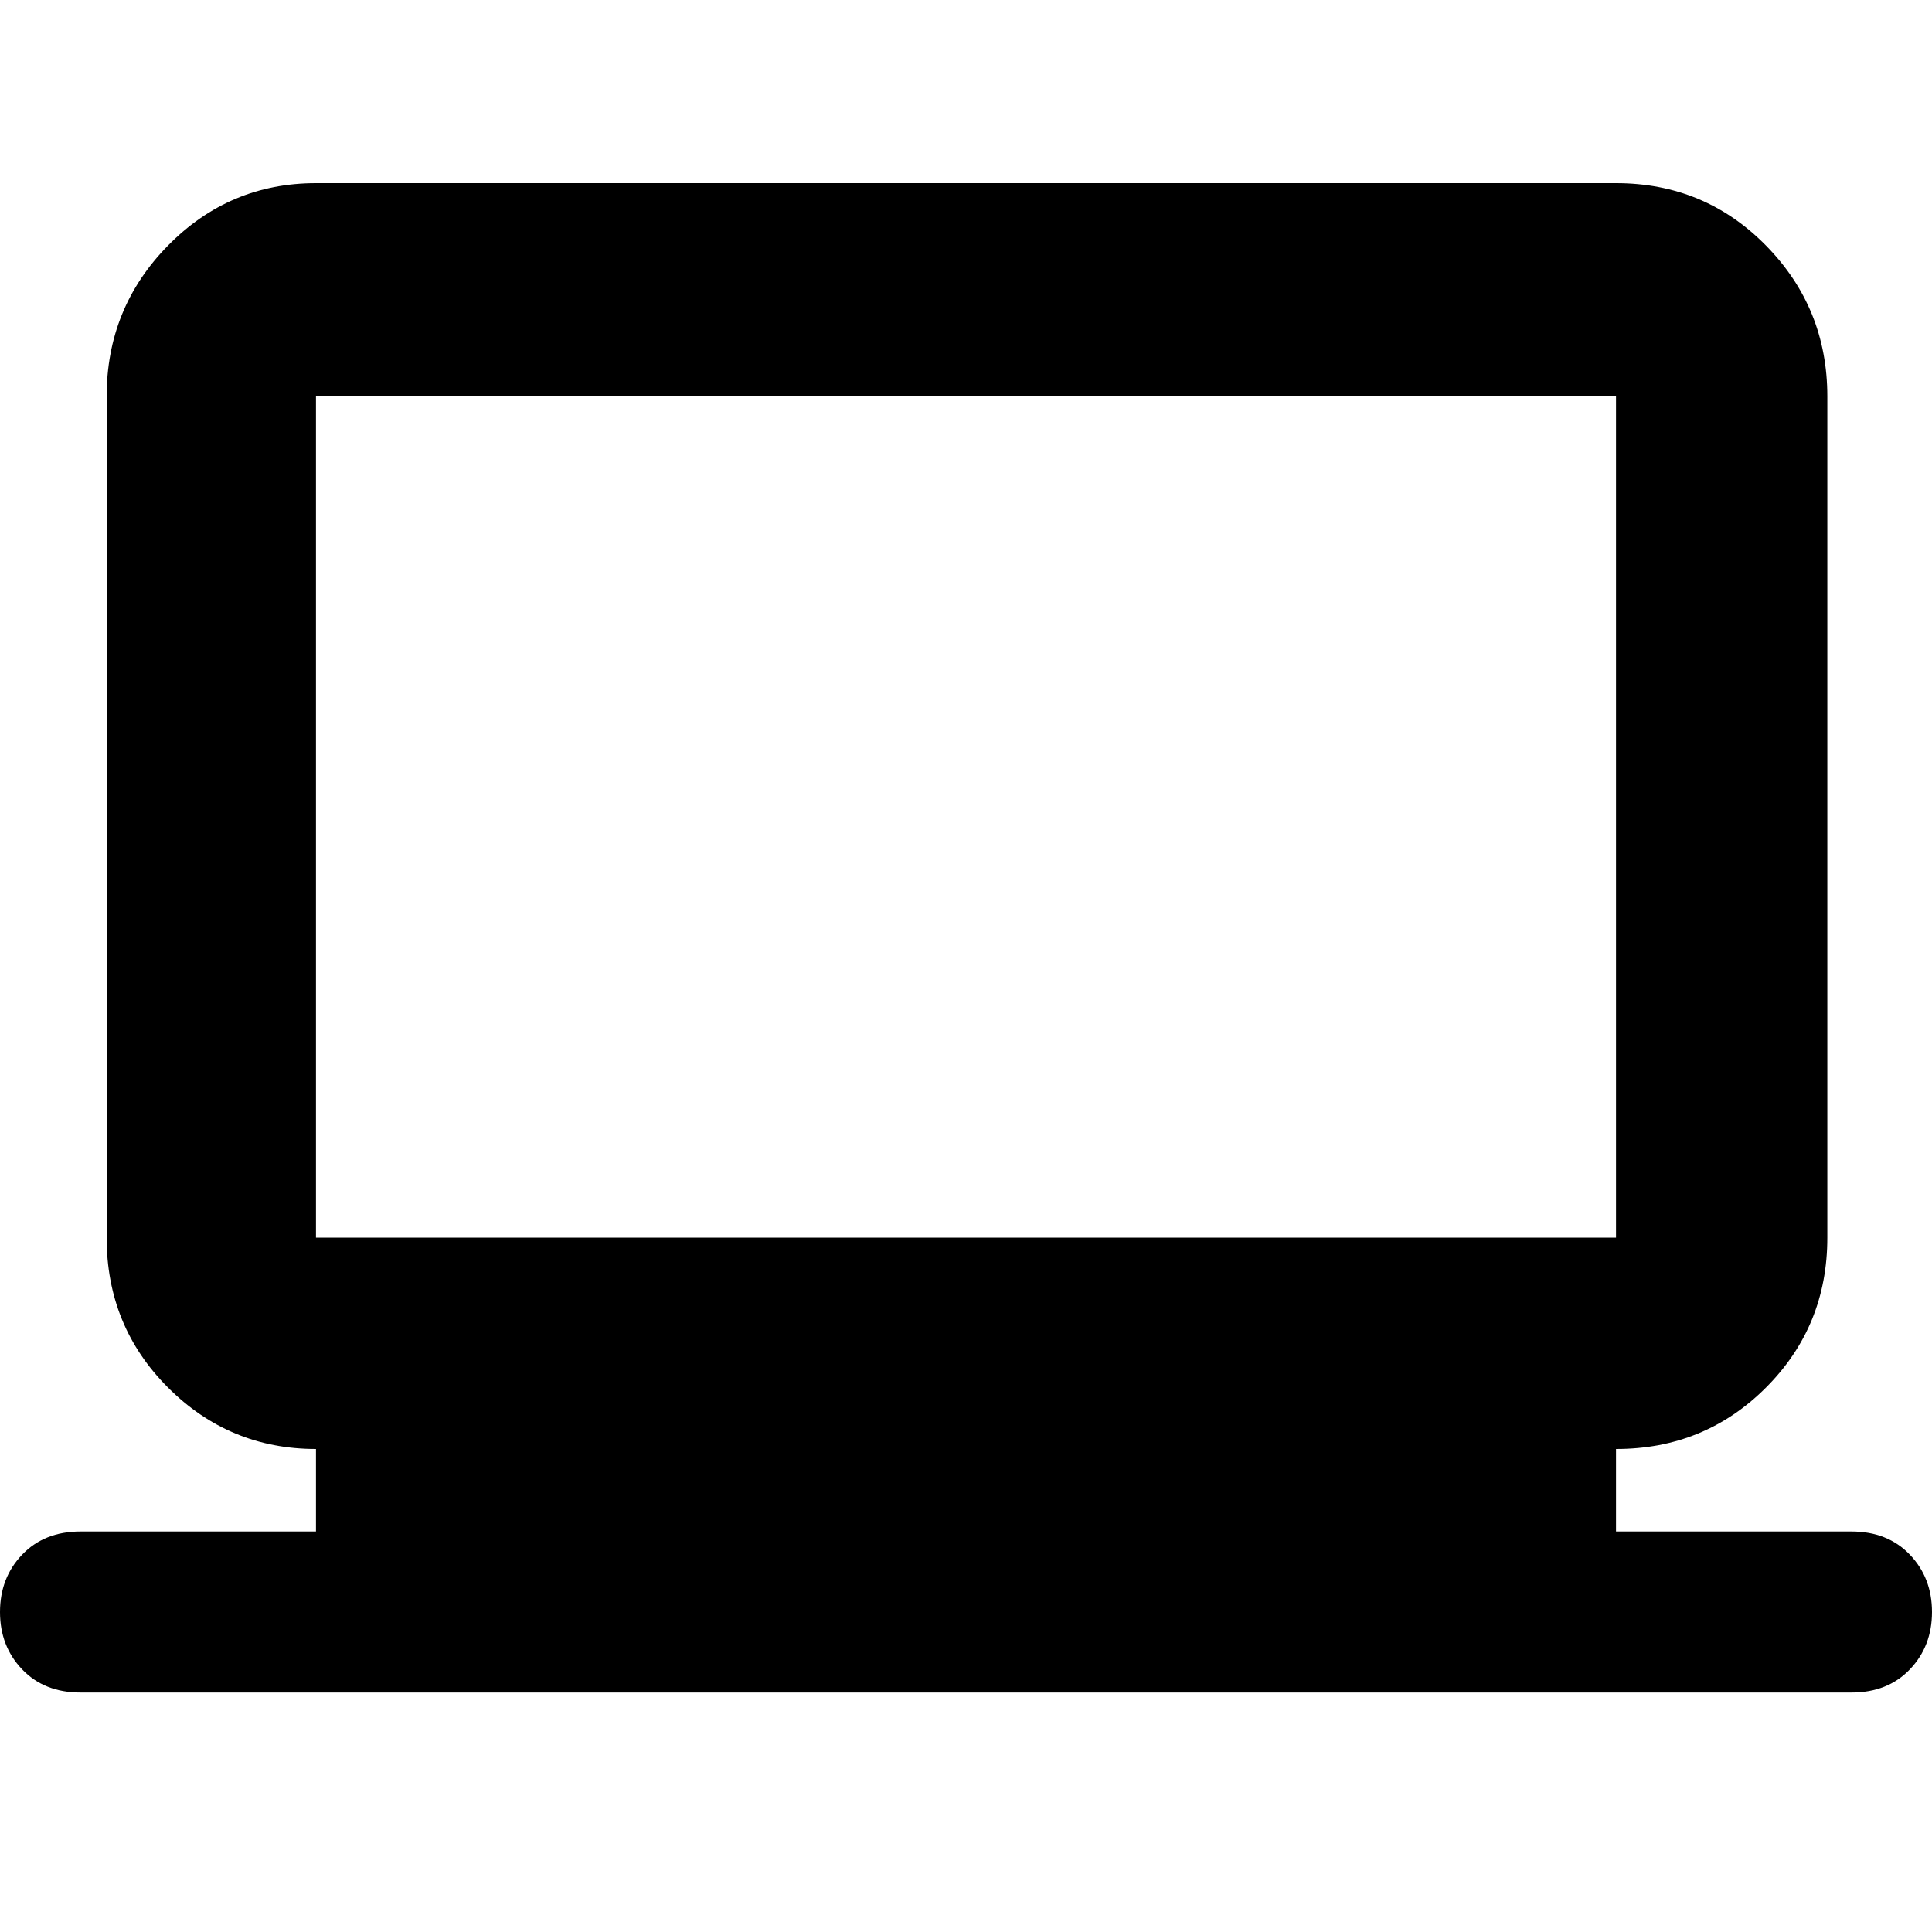 <svg xmlns="http://www.w3.org/2000/svg" height="40" width="40"><path d="M1.667 35.042q-.75 0-1.209-.48Q0 34.083 0 33.375q0-.708.458-1.187.459-.48 1.209-.48h4.875V30q-1.792 0-3.063-1.271-1.271-1.271-1.271-3.104V8.208q0-1.833 1.271-3.125Q4.75 3.792 6.542 3.792h26.916q1.834 0 3.104 1.291 1.271 1.292 1.271 3.125v17.417q0 1.833-1.271 3.104Q35.292 30 33.458 30v1.708h4.875q.75 0 1.209.48.458.479.458 1.187 0 .708-.458 1.187-.459.48-1.209.48Zm4.875-9.417h26.916V8.208H6.542v17.417Zm0 0V8.208v17.417Z"/></svg>